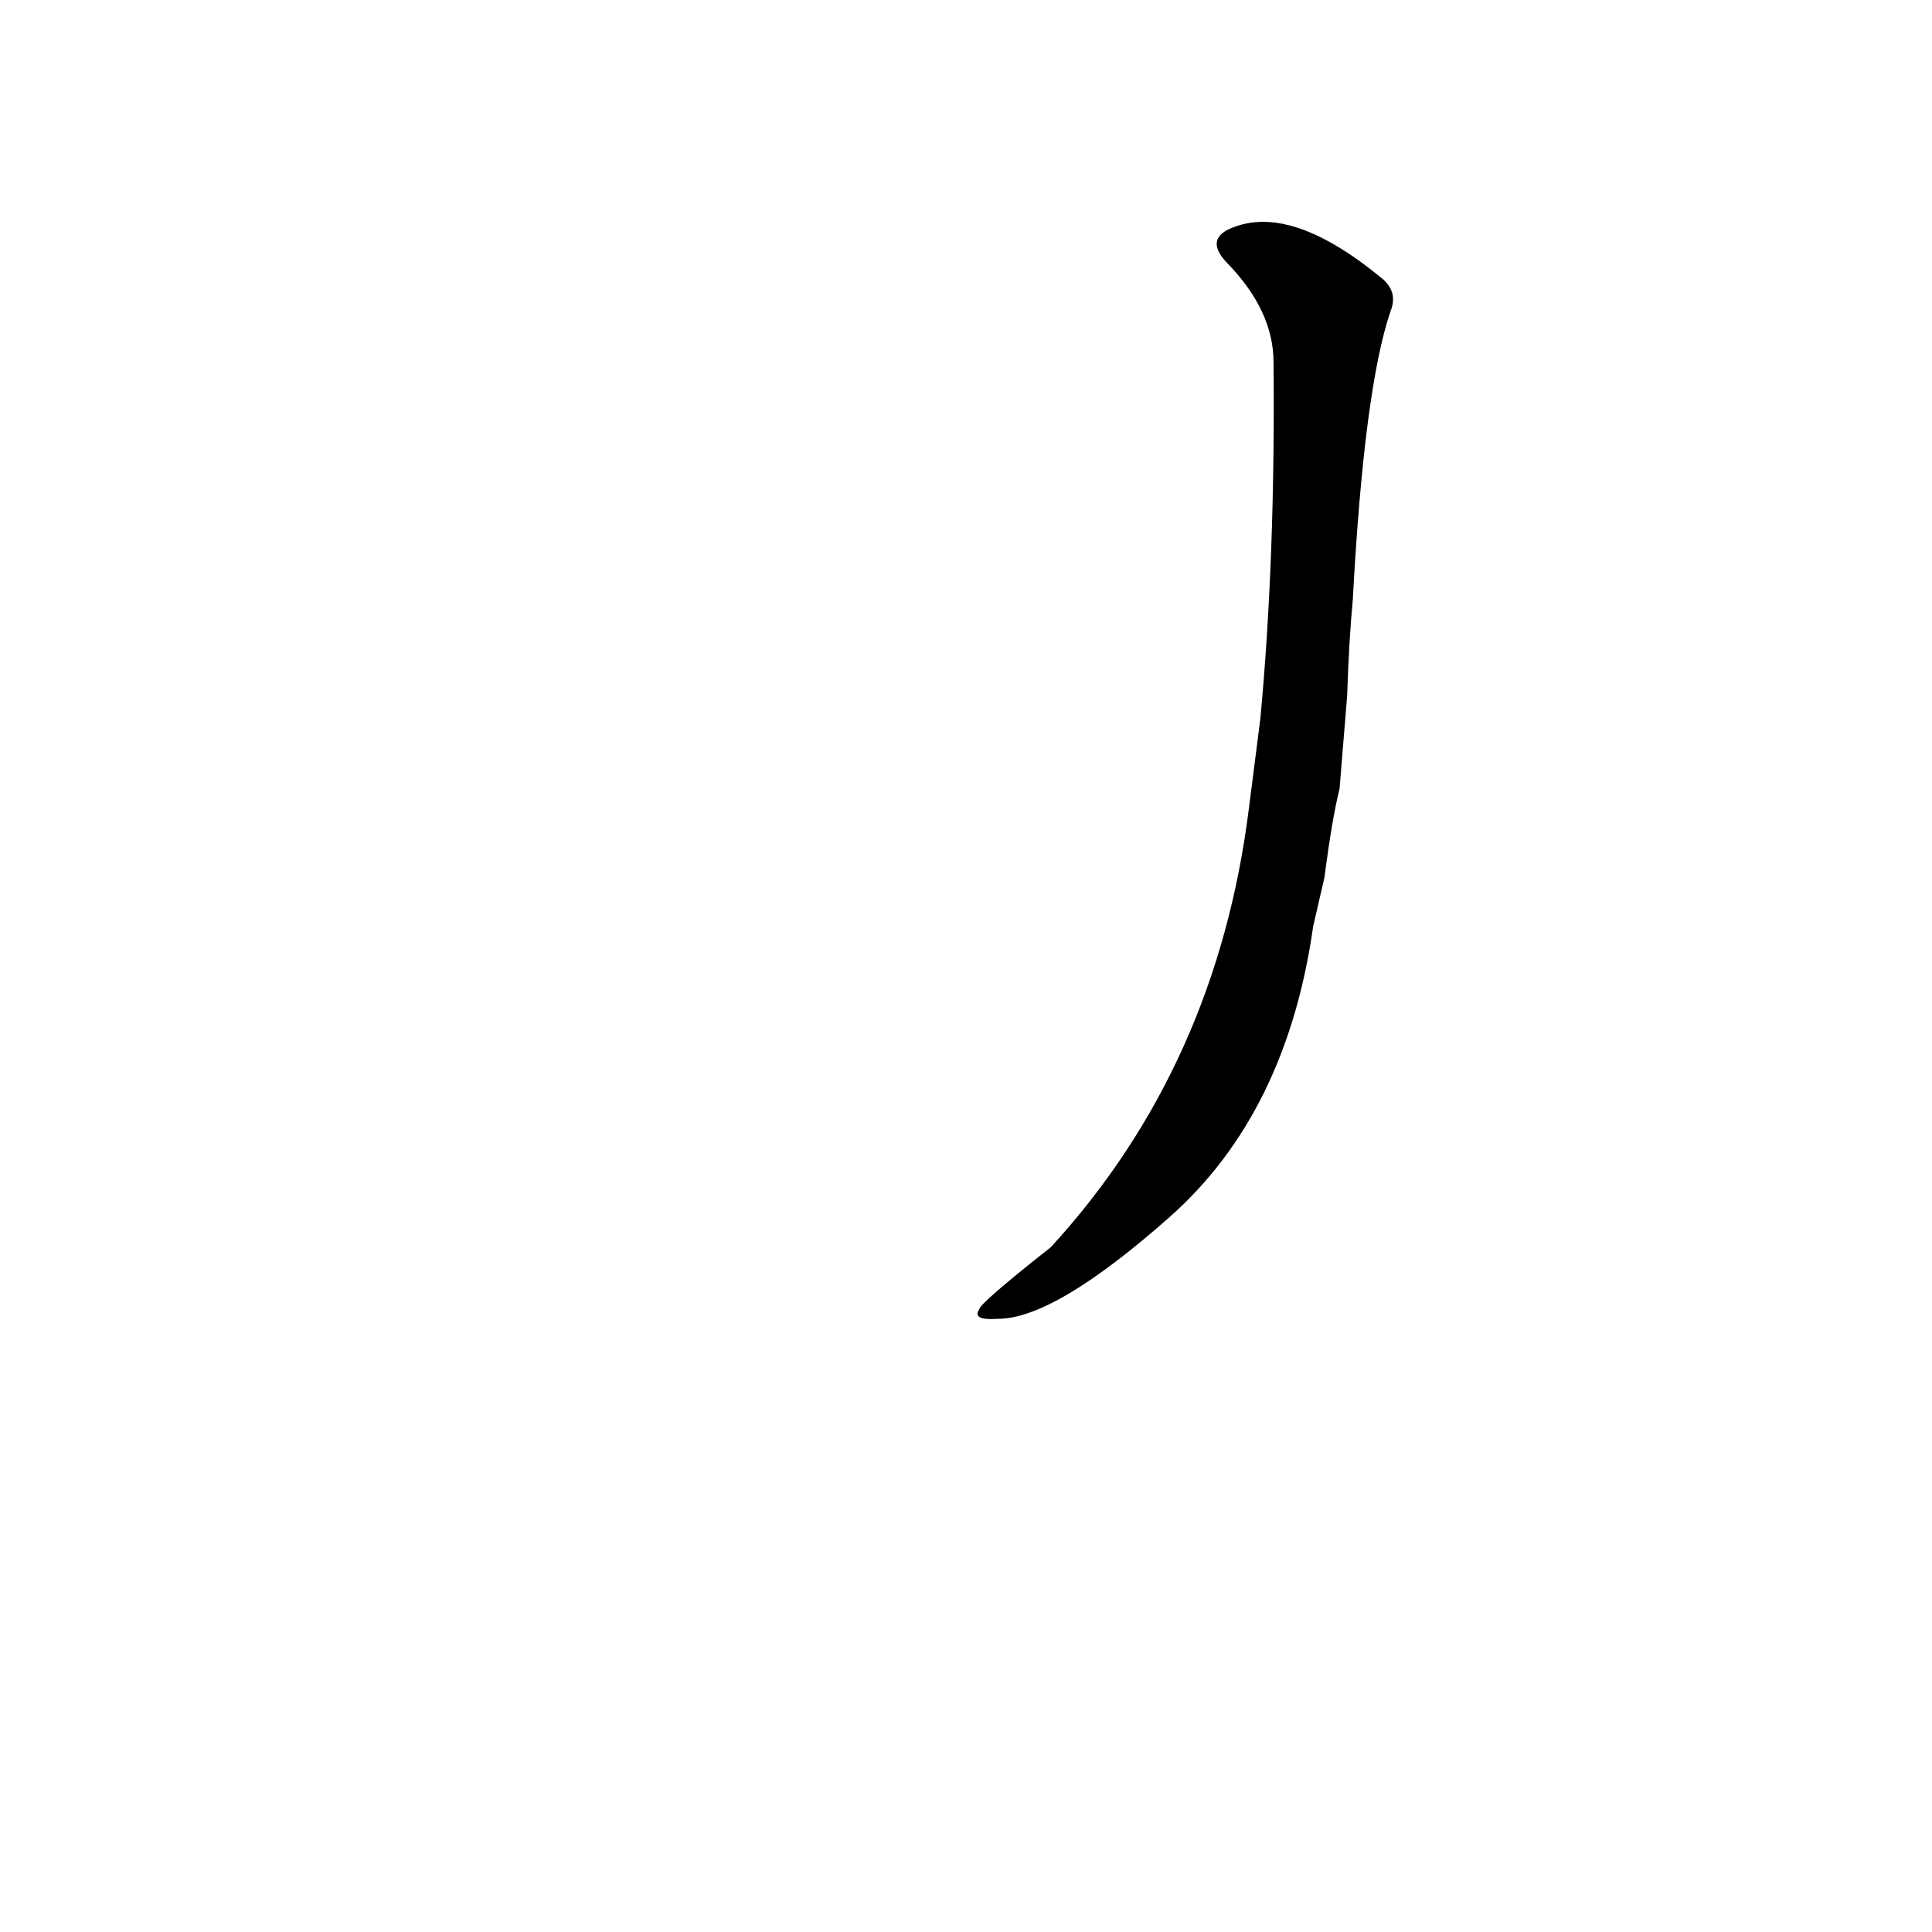 <?xml version='1.0' encoding='utf-8'?>
<svg xmlns="http://www.w3.org/2000/svg" version="1.1" viewBox="0 0 1024 1024"><g transform="scale(1, -1) translate(0, -900)"><path d="M 702 435 Q 706 466 710 482 L 714 531 Q 715 561 717 582 Q 723 694 737 735 Q 741 745 733 752 Q 686 791 655 780 Q 637 774 651 760 Q 675 735 675 708 Q 676 604 668 519 L 662 472 Q 645 335 557 239 Q 519 209 519 206 Q 515 200 529 201 Q 559 201 620 255 Q 682 310 696 409 L 702 435 Z" fill="black" /></g></svg>